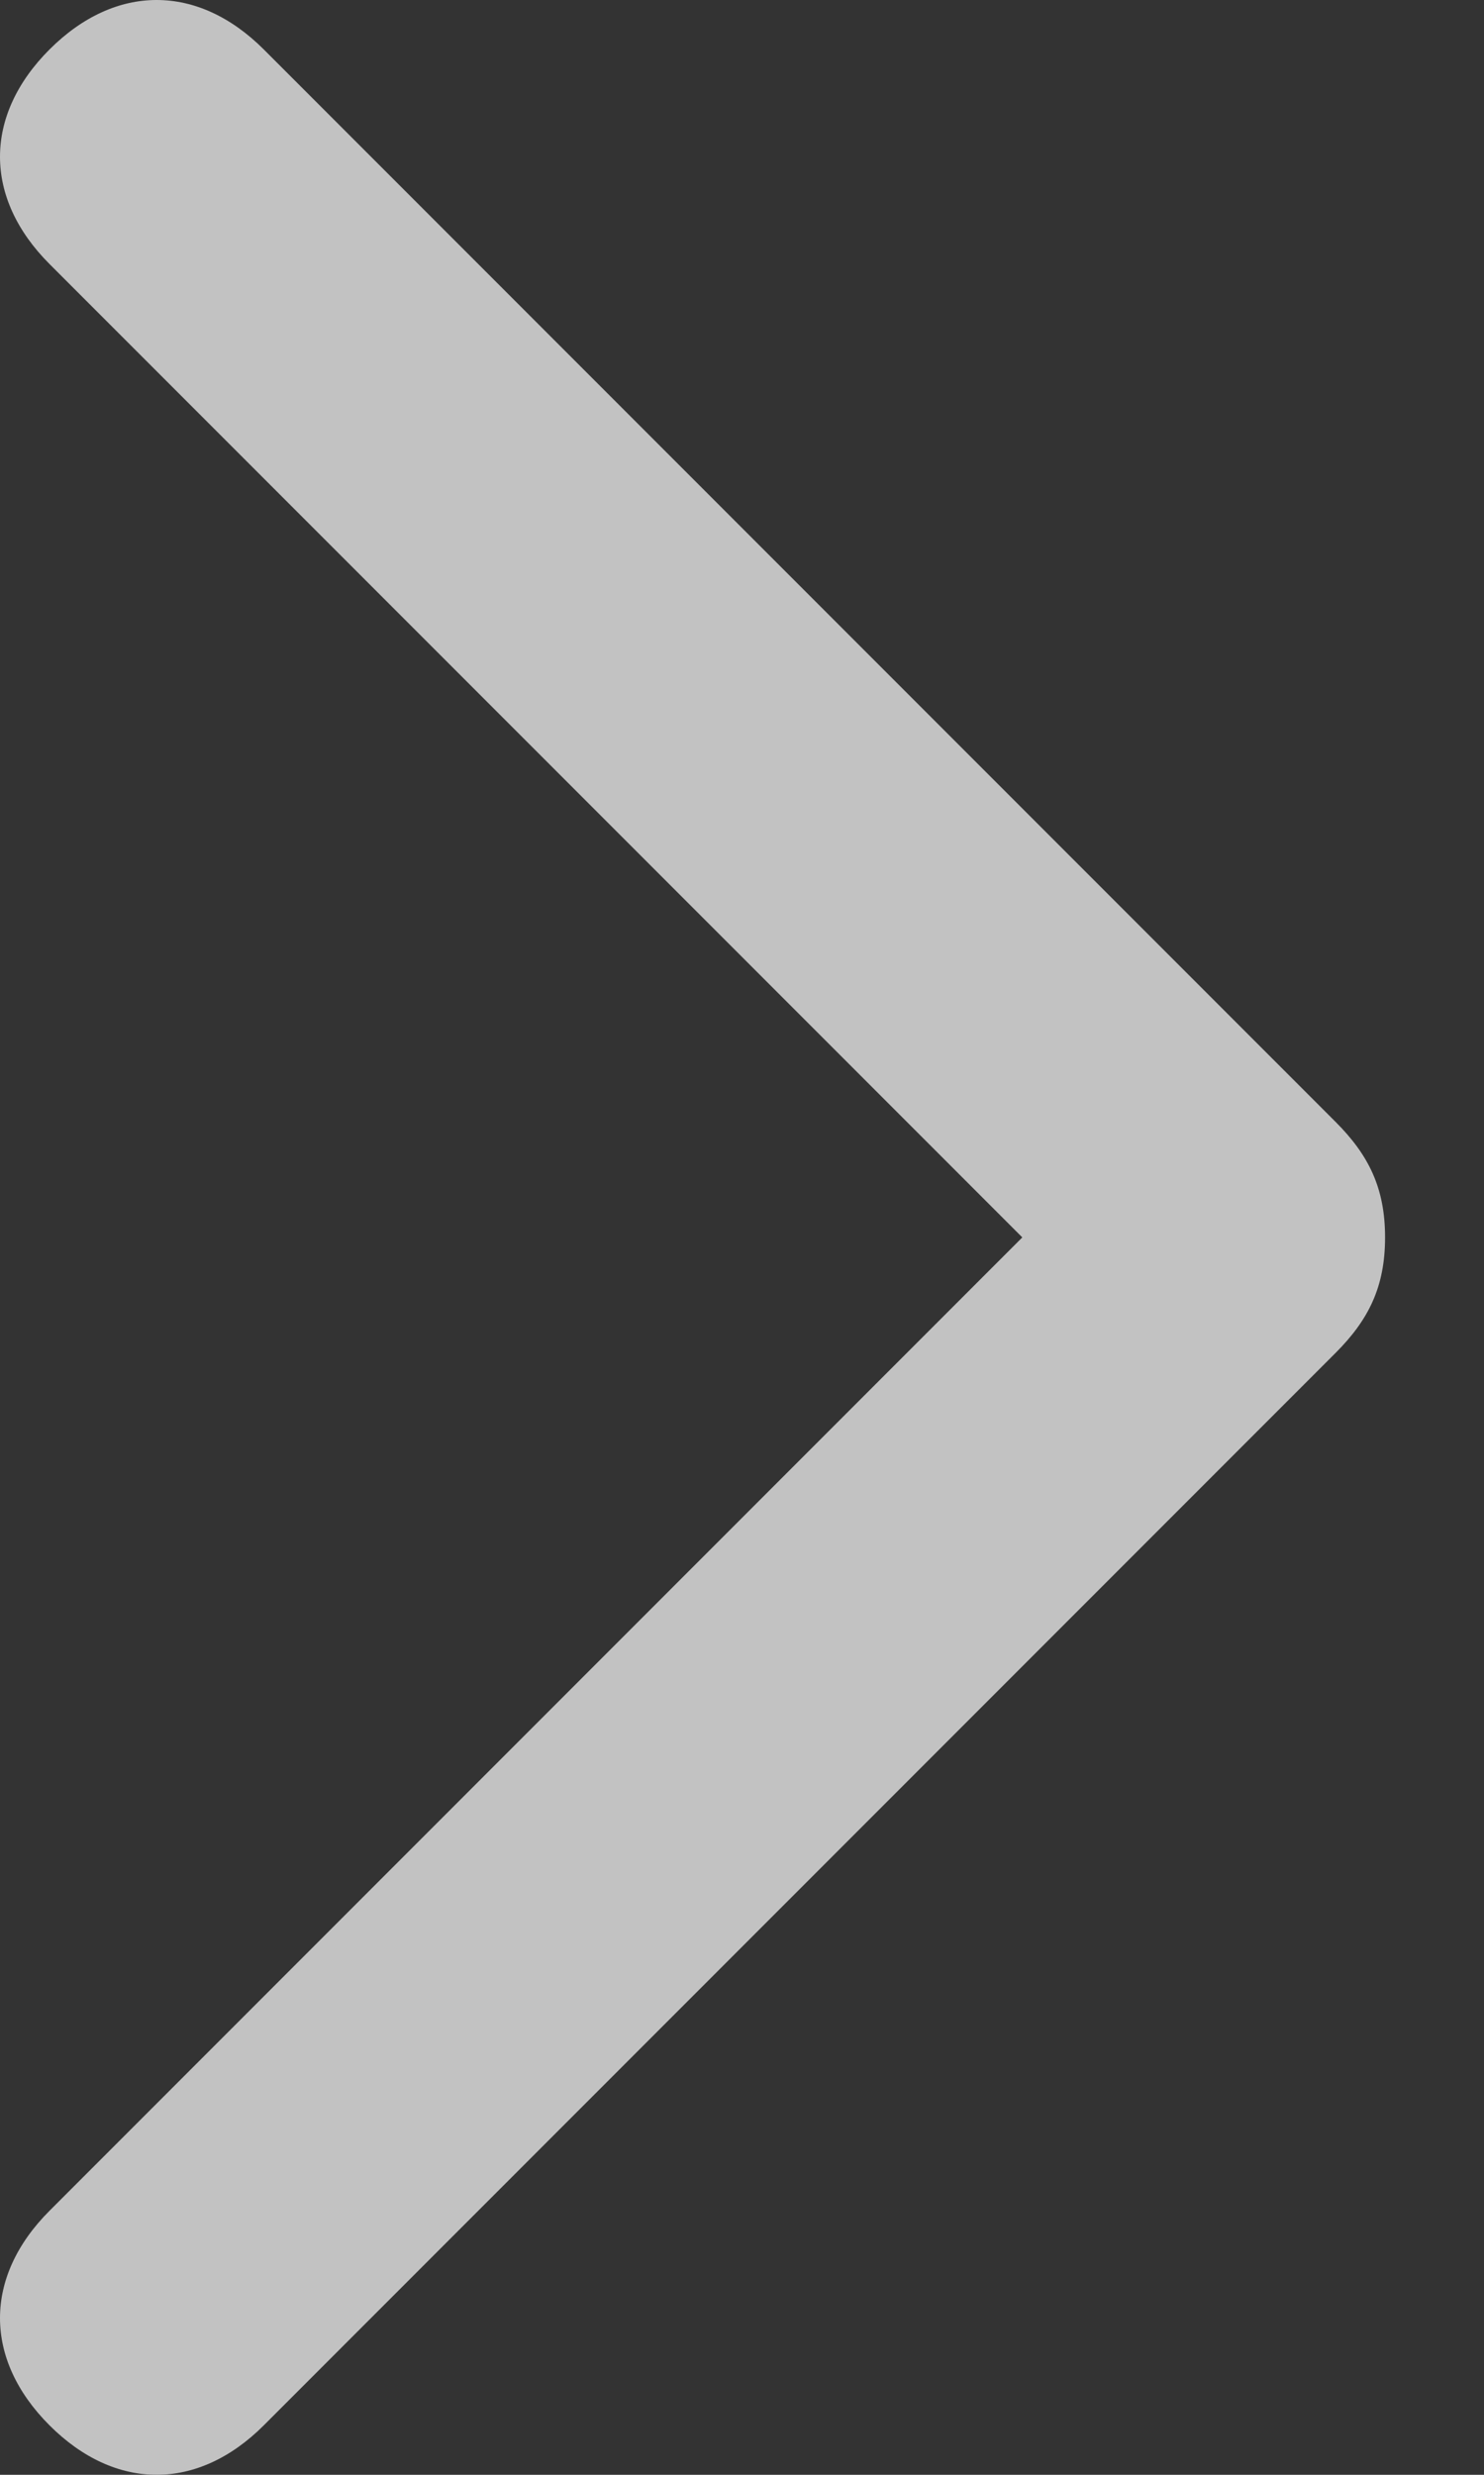 <svg id="Layer_1" xmlns="http://www.w3.org/2000/svg" viewBox="-301 389 9 15"><rect x="-301" y="389" width="9" height="15" fill="#333333" stroke="none"/><style>.st0{opacity:.7}.st1{fill:#fff}</style><title>Rectangle 3</title><g id="Page-1" class="st0"><g id="Guided-Meditations---Program"><path id="Rectangle-3" class="st1" d="M-292.6 396.5c0-.3-.1-.5-.3-.7l-6.5-6.5c-.4-.4-.9-.4-1.3 0s-.4.9 0 1.3l5.9 5.9-5.9 5.9c-.4.4-.4.9 0 1.3s.9.4 1.3 0l6.5-6.5c.2-.2.3-.4.3-.7z"/></g></g></svg>